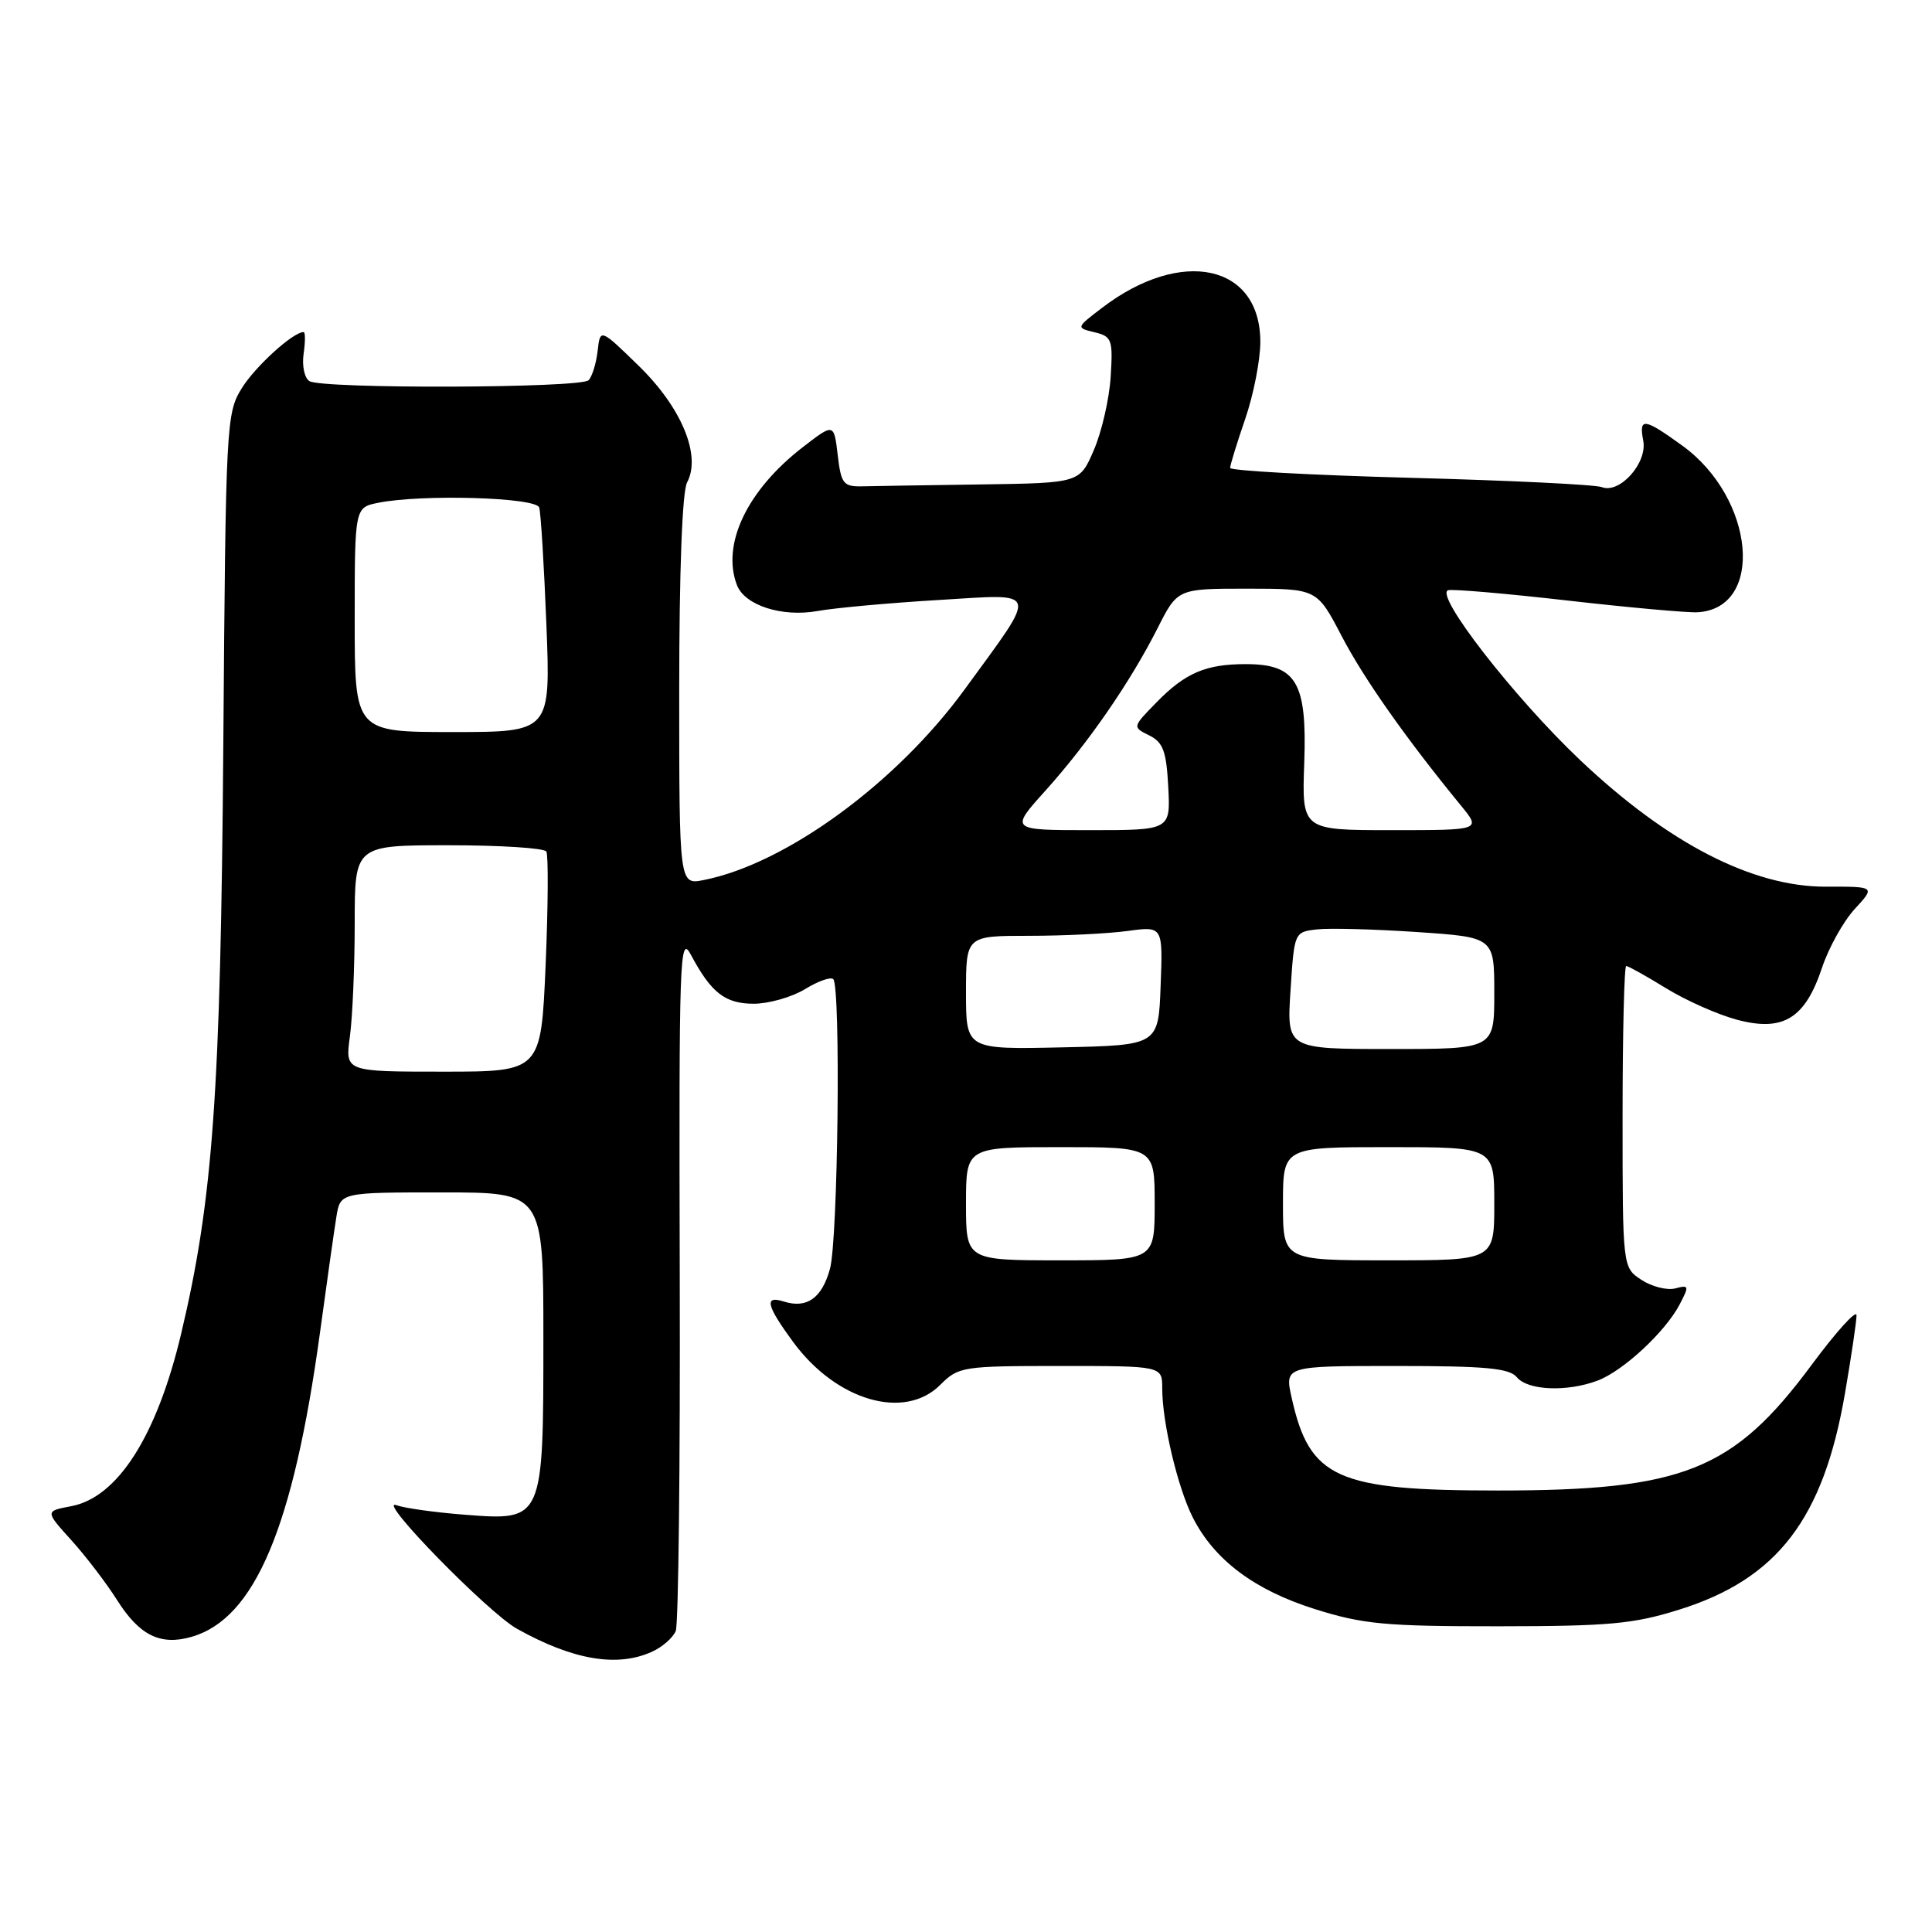 <?xml version="1.0" encoding="UTF-8" standalone="no"?>
<!DOCTYPE svg PUBLIC "-//W3C//DTD SVG 1.1//EN" "http://www.w3.org/Graphics/SVG/1.1/DTD/svg11.dtd" >
<svg xmlns="http://www.w3.org/2000/svg" xmlns:xlink="http://www.w3.org/1999/xlink" version="1.1" viewBox="0 0 256 256">
 <g >
 <path fill="currentColor"
d=" M 86.40 218.86 C 87.77 218.24 89.18 217.00 89.54 216.11 C 89.90 215.23 90.14 194.03 90.07 169.00 C 89.96 126.80 90.06 123.72 91.54 126.50 C 94.24 131.57 96.08 133.00 99.90 133.00 C 101.88 132.99 104.92 132.13 106.66 131.07 C 108.39 130.01 110.08 129.41 110.41 129.74 C 111.42 130.76 111.05 164.30 109.97 168.15 C 108.90 172.02 106.91 173.42 103.86 172.46 C 101.22 171.62 101.54 172.98 105.11 177.84 C 110.84 185.62 119.85 188.24 124.59 183.50 C 127.01 181.08 127.53 181.00 140.55 181.00 C 154.00 181.00 154.00 181.00 154.00 183.95 C 154.00 188.48 156.04 197.10 158.06 201.09 C 160.91 206.71 166.23 210.70 174.25 213.22 C 180.61 215.22 183.58 215.50 198.50 215.49 C 213.21 215.48 216.45 215.19 222.52 213.28 C 235.52 209.21 241.61 201.26 244.47 184.62 C 245.31 179.73 246.00 175.08 246.00 174.28 C 246.00 173.48 243.31 176.45 240.03 180.88 C 229.67 194.85 223.04 197.50 198.50 197.50 C 177.11 197.50 173.54 195.90 171.16 185.25 C 170.21 181.00 170.21 181.00 184.98 181.00 C 196.89 181.00 200.00 181.29 201.00 182.50 C 202.45 184.25 207.65 184.46 211.68 182.94 C 215.08 181.66 220.65 176.49 222.56 172.85 C 223.85 170.38 223.81 170.24 221.98 170.72 C 220.89 171.00 218.88 170.49 217.50 169.59 C 215.00 167.95 215.00 167.95 215.00 147.98 C 215.00 136.99 215.22 128.00 215.48 128.00 C 215.75 128.00 218.12 129.32 220.75 130.94 C 223.38 132.56 227.61 134.44 230.16 135.12 C 236.27 136.75 239.18 134.97 241.42 128.25 C 242.30 125.60 244.25 122.09 245.76 120.45 C 248.50 117.47 248.50 117.47 241.93 117.49 C 232.21 117.51 221.03 111.75 209.38 100.72 C 200.65 92.45 190.05 78.82 191.88 78.21 C 192.42 78.03 199.53 78.64 207.68 79.57 C 215.83 80.50 223.59 81.20 224.92 81.13 C 233.86 80.63 232.54 66.02 222.93 59.06 C 217.83 55.37 217.14 55.28 217.74 58.40 C 218.30 61.34 214.63 65.46 212.26 64.55 C 211.40 64.21 199.96 63.66 186.84 63.31 C 173.73 62.96 163.00 62.37 163.00 62.00 C 163.00 61.62 163.90 58.70 165.00 55.50 C 166.10 52.30 167.00 47.71 167.00 45.30 C 167.00 35.02 156.55 32.76 146.04 40.78 C 142.57 43.43 142.57 43.43 145.04 44.03 C 147.33 44.58 147.48 45.00 147.17 49.92 C 146.99 52.83 145.99 57.19 144.95 59.61 C 143.07 64.00 143.07 64.00 130.04 64.19 C 122.87 64.29 115.76 64.40 114.25 64.44 C 111.75 64.49 111.45 64.12 111.00 60.28 C 110.50 56.06 110.50 56.06 106.34 59.28 C 98.99 64.97 95.58 72.13 97.65 77.53 C 98.68 80.22 103.64 81.81 108.35 80.96 C 110.63 80.55 117.86 79.89 124.42 79.50 C 137.89 78.69 137.65 77.86 127.85 91.31 C 118.80 103.75 104.16 114.45 93.25 116.61 C 90.00 117.25 90.00 117.25 90.00 91.56 C 90.00 75.73 90.40 65.12 91.04 63.93 C 92.95 60.37 90.32 54.02 84.66 48.50 C 79.53 43.50 79.53 43.50 79.19 46.50 C 79.00 48.15 78.46 49.90 77.99 50.38 C 76.96 51.44 42.70 51.55 41.00 50.50 C 40.34 50.09 40.00 48.47 40.23 46.88 C 40.46 45.30 40.46 44.00 40.23 44.00 C 38.83 44.00 33.82 48.56 32.03 51.45 C 29.98 54.77 29.91 56.13 29.59 98.69 C 29.24 144.73 28.23 158.94 24.00 176.74 C 20.78 190.29 15.59 198.42 9.43 199.58 C 5.97 200.23 5.97 200.23 9.45 204.08 C 11.36 206.19 14.09 209.77 15.51 212.01 C 18.47 216.70 21.25 218.08 25.38 216.89 C 33.77 214.48 38.87 202.39 42.41 176.50 C 43.31 169.90 44.28 163.04 44.57 161.25 C 45.09 158.00 45.09 158.00 58.55 158.00 C 72.00 158.00 72.00 158.00 72.00 177.28 C 72.00 201.52 72.00 201.52 61.60 200.71 C 57.70 200.41 53.60 199.84 52.50 199.44 C 49.82 198.48 64.68 213.69 68.50 215.82 C 75.93 219.97 81.79 220.96 86.40 218.86 Z  M 128.00 159.50 C 128.00 152.00 128.00 152.00 140.50 152.00 C 153.00 152.00 153.00 152.00 153.00 159.50 C 153.00 167.00 153.00 167.00 140.50 167.00 C 128.00 167.00 128.00 167.00 128.00 159.50 Z  M 170.00 159.50 C 170.00 152.00 170.00 152.00 184.00 152.00 C 198.00 152.00 198.00 152.00 198.00 159.50 C 198.00 167.00 198.00 167.00 184.00 167.00 C 170.00 167.00 170.00 167.00 170.00 159.50 Z  M 46.36 137.36 C 46.71 134.81 47.00 128.06 47.00 122.36 C 47.00 112.00 47.00 112.00 59.44 112.00 C 66.28 112.00 72.11 112.37 72.39 112.83 C 72.67 113.28 72.63 120.03 72.30 127.83 C 71.69 142.00 71.69 142.00 58.71 142.00 C 45.73 142.00 45.73 142.00 46.36 137.36 Z  M 128.00 131.53 C 128.00 124.00 128.00 124.00 136.36 124.00 C 140.96 124.00 146.83 123.71 149.41 123.36 C 154.09 122.72 154.09 122.72 153.79 130.61 C 153.50 138.50 153.50 138.50 140.75 138.78 C 128.00 139.06 128.00 139.06 128.00 131.53 Z  M 171.00 131.25 C 171.50 123.51 171.50 123.50 174.50 123.15 C 176.15 122.96 182.11 123.12 187.75 123.50 C 198.00 124.19 198.00 124.19 198.00 131.60 C 198.00 139.00 198.00 139.00 184.25 139.00 C 170.50 139.00 170.50 139.00 171.00 131.25 Z  M 138.54 104.75 C 144.20 98.45 149.76 90.40 153.38 83.25 C 156.03 78.00 156.03 78.00 165.27 78.00 C 174.50 78.01 174.50 78.01 177.76 84.25 C 180.70 89.90 186.30 97.85 193.59 106.75 C 196.26 110.00 196.26 110.00 184.38 110.00 C 172.50 110.00 172.50 110.00 172.82 101.07 C 173.20 90.40 171.78 88.00 165.07 88.00 C 159.77 88.00 157.06 89.16 153.25 93.06 C 150.04 96.34 150.04 96.34 152.27 97.44 C 154.12 98.36 154.55 99.52 154.80 104.27 C 155.10 110.00 155.10 110.00 144.46 110.00 C 133.81 110.00 133.81 110.00 138.54 104.75 Z  M 47.00 82.12 C 47.00 67.25 47.00 67.25 50.12 66.62 C 55.96 65.46 71.03 65.90 71.45 67.25 C 71.66 67.94 72.09 74.91 72.40 82.75 C 72.96 97.00 72.96 97.00 59.98 97.00 C 47.00 97.00 47.00 97.00 47.00 82.12 Z "/>
</g>
</svg>